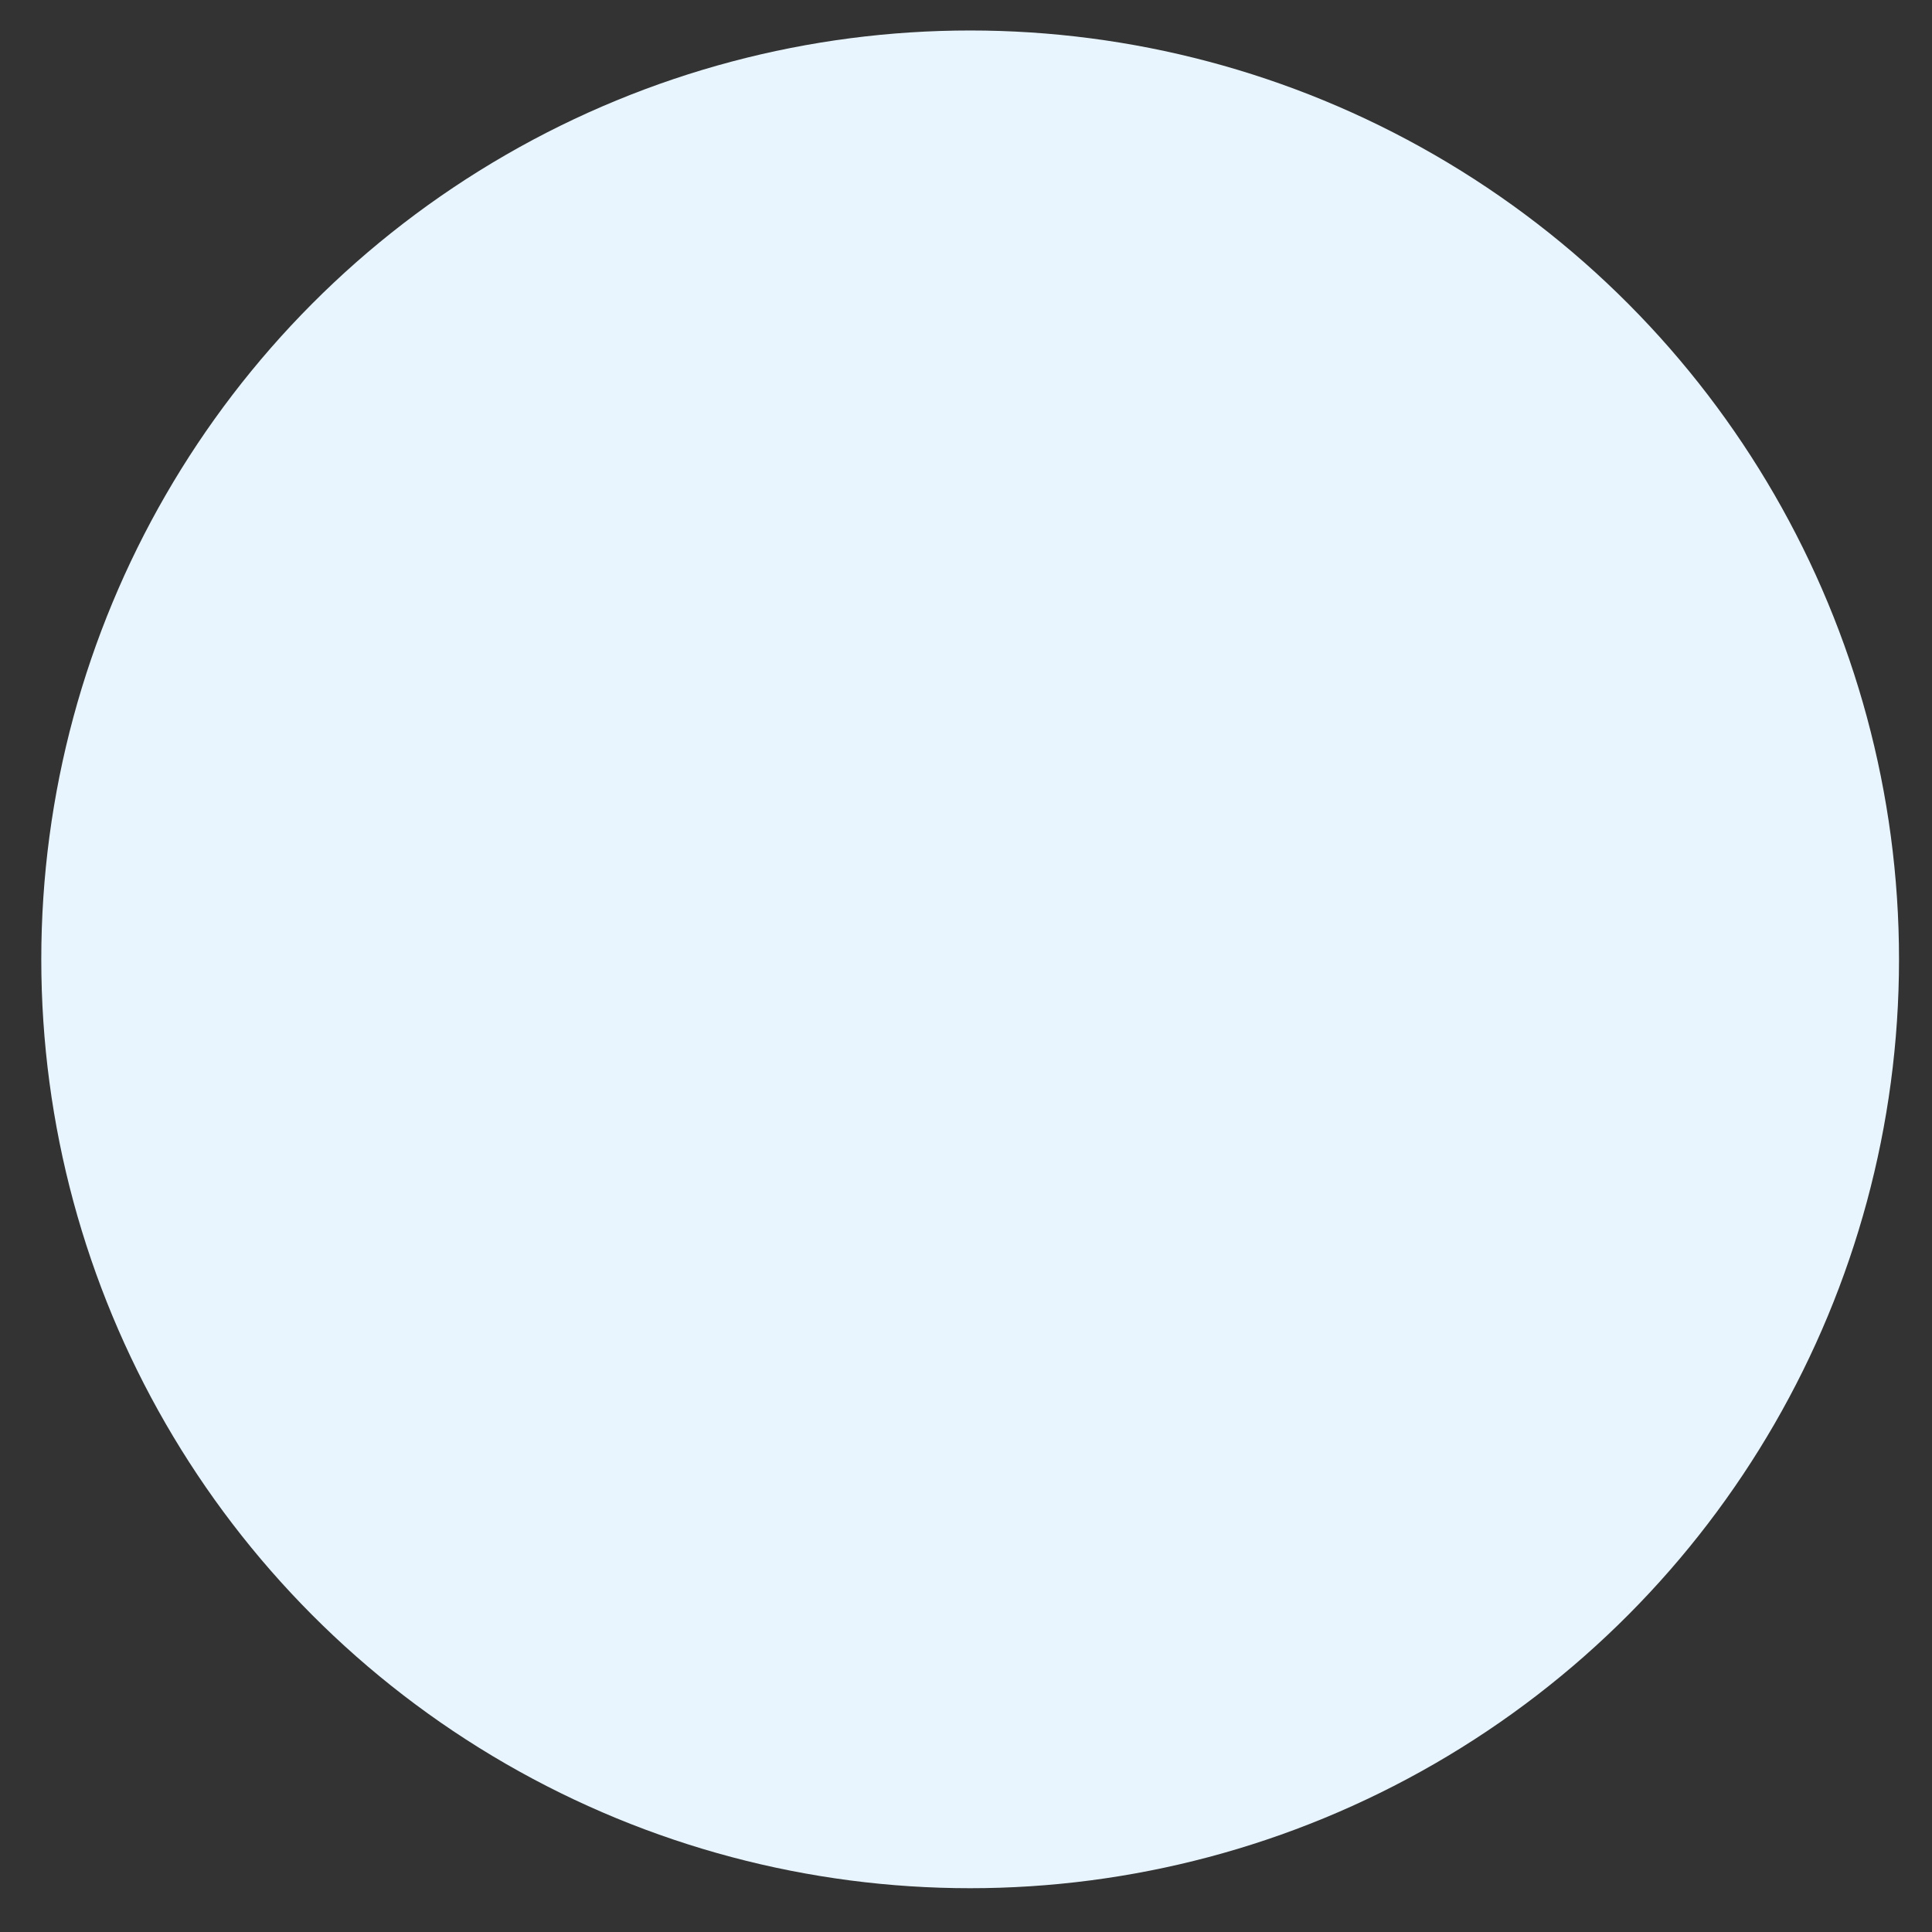 <svg width="27" height="27" viewBox="0 0 27 27" fill="none" xmlns="http://www.w3.org/2000/svg">
<rect x="0" y="0" width="27" height="27" fill="#333333" stroke="none"/>
<circle id="Ellipse 110" cx="13.558" cy="13.407" r="12.981" fill="#E8F5FF"/>
</svg>
